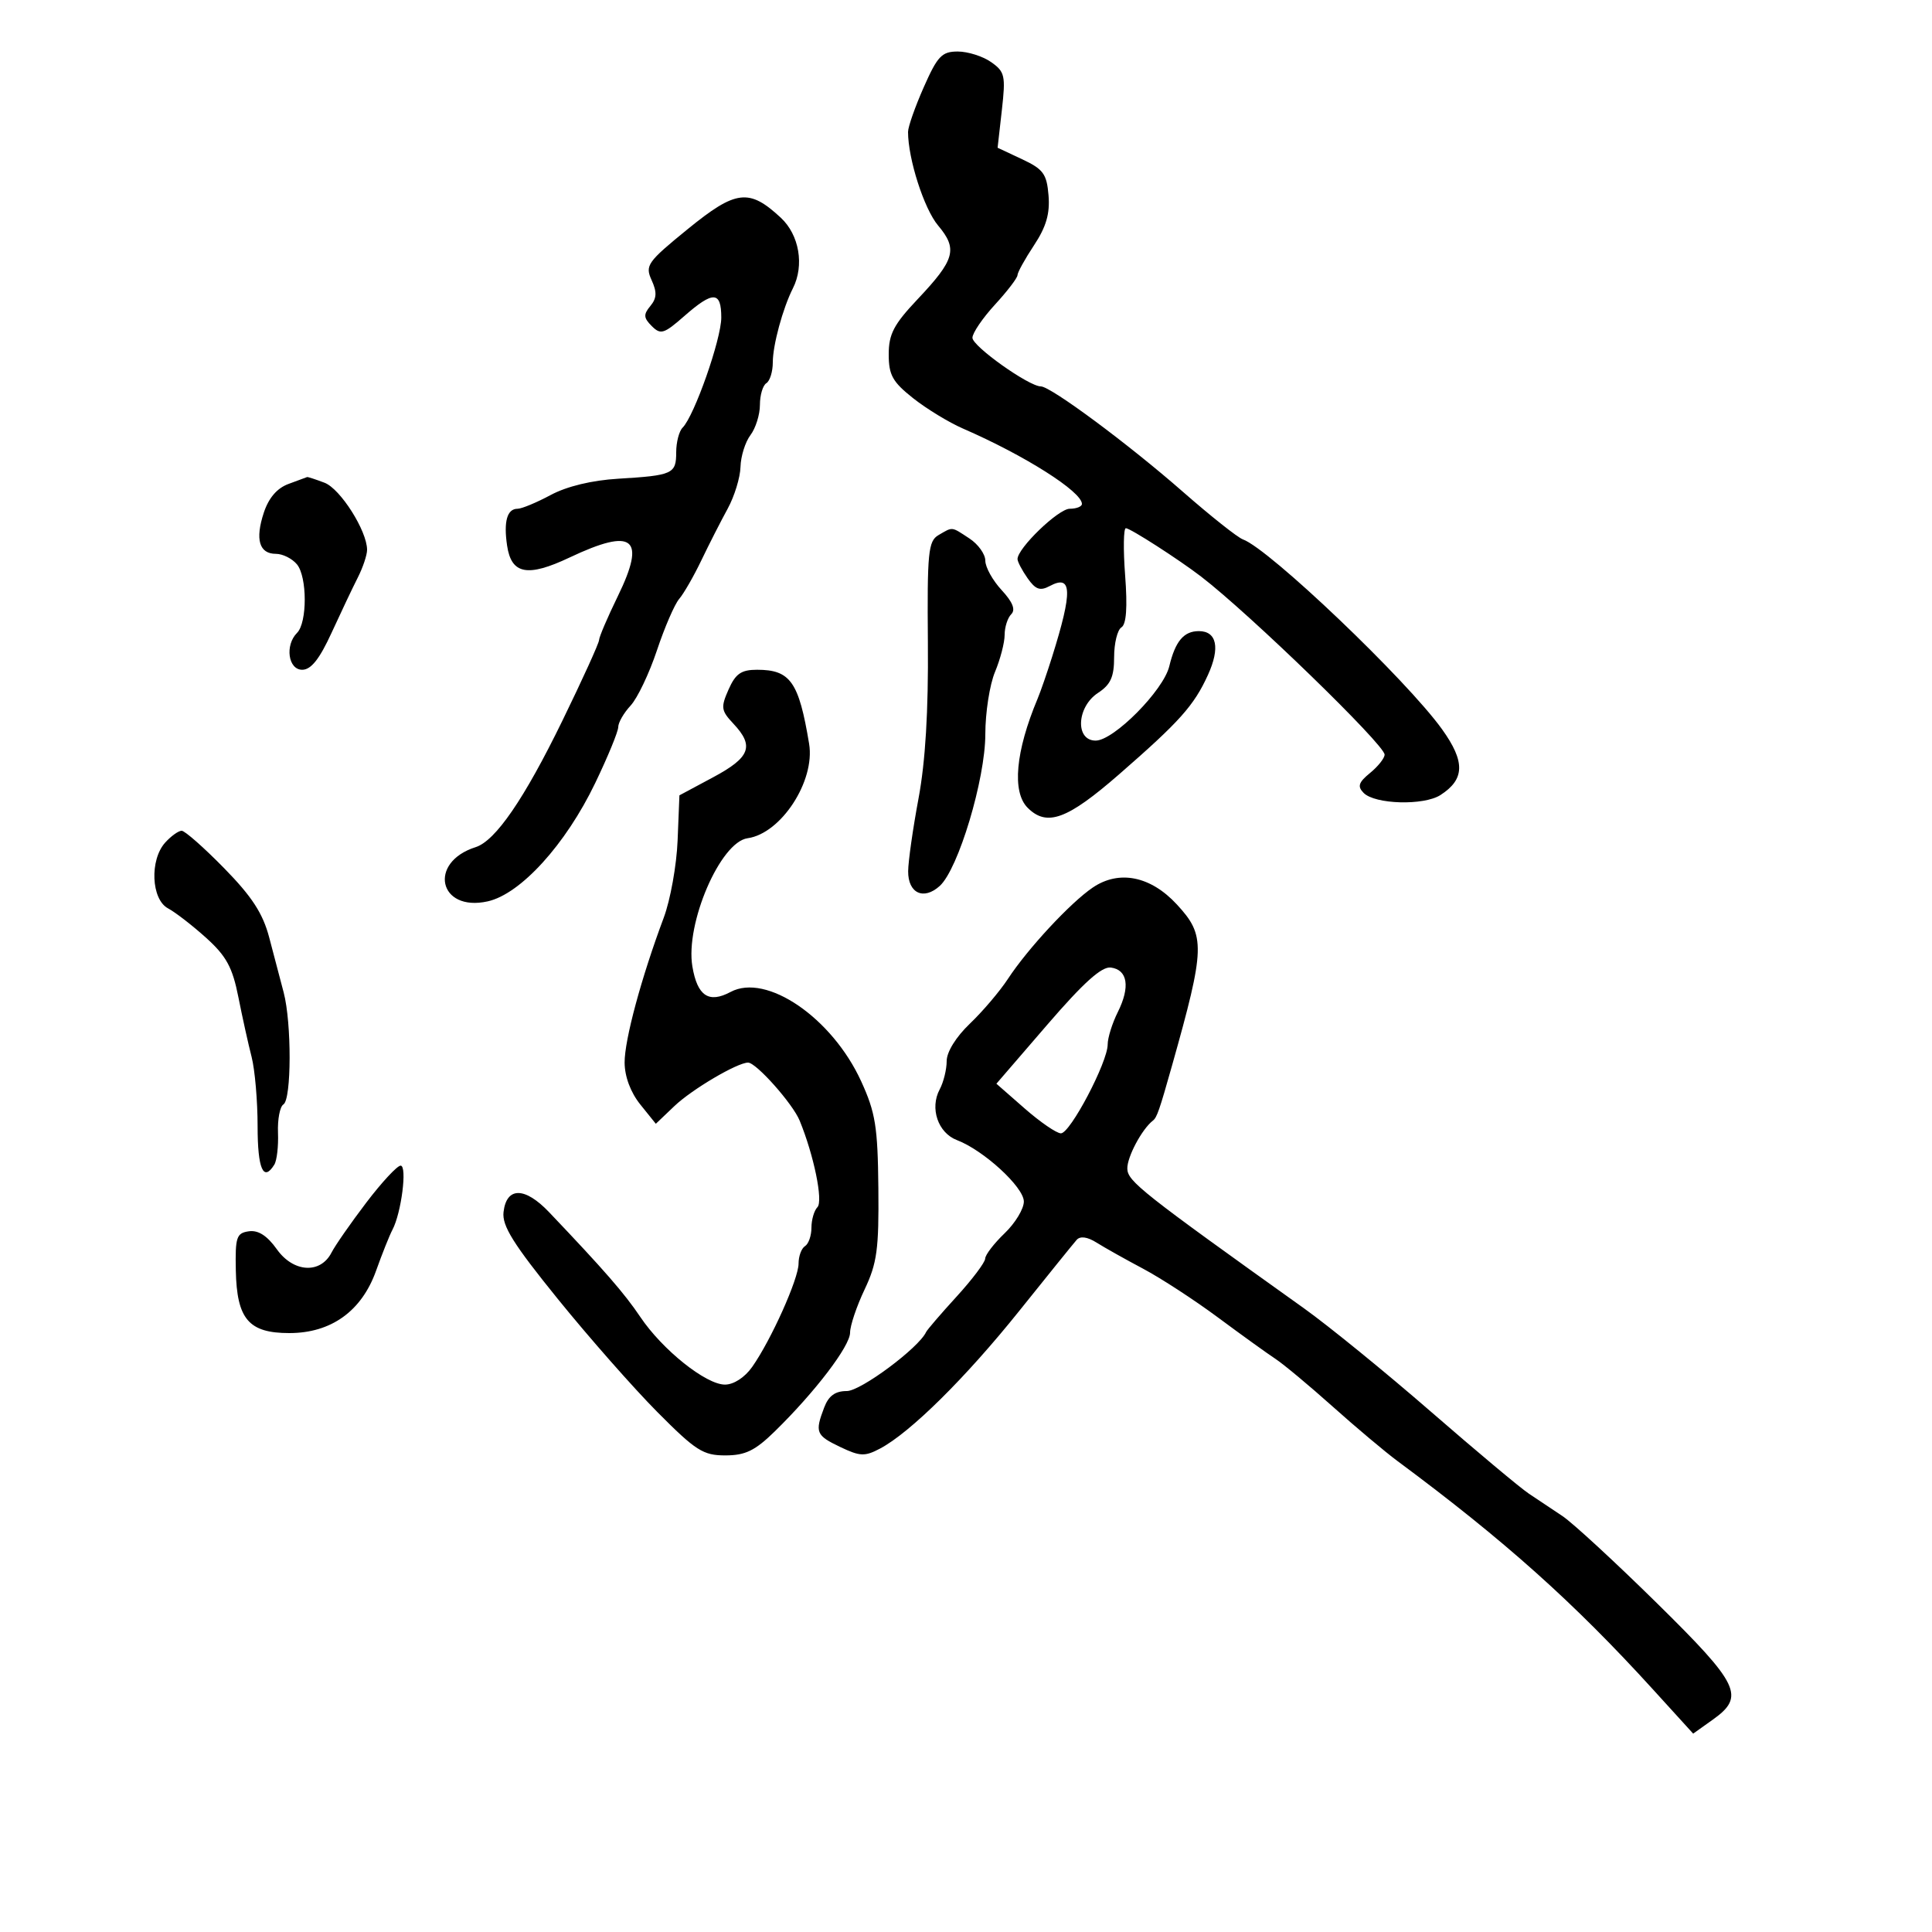 <svg xmlns="http://www.w3.org/2000/svg" width="300" height="300" viewBox="0 0 300 300" version="1.1">
	<path d="M 143.445 13.529 C 142.100 16.569, 141 19.697, 141 20.479 C 141 24.670, 143.489 32.428, 145.662 35.011 C 148.750 38.680, 148.296 40.309, 142.475 46.473 C 138.787 50.377, 138 51.880, 138 55.021 C 138 58.236, 138.592 59.300, 141.785 61.829 C 143.866 63.478, 147.354 65.602, 149.535 66.550 C 159.113 70.712, 168 76.343, 168 78.250 C 168 78.662, 167.147 79, 166.104 79 C 164.351 79, 158 85.122, 158 86.812 C 158 87.221, 158.702 88.557, 159.559 89.781 C 160.796 91.547, 161.507 91.799, 162.998 91.001 C 166.487 89.134, 166.576 91.783, 163.368 102 C 162.590 104.475, 161.577 107.400, 161.116 108.500 C 157.691 116.666, 157.116 122.973, 159.571 125.429 C 162.557 128.414, 165.705 127.265, 173.755 120.254 C 183.192 112.033, 185.395 109.571, 187.569 104.804 C 189.487 100.599, 188.947 98, 186.154 98 C 183.820 98, 182.498 99.571, 181.568 103.451 C 180.670 107.200, 172.945 115, 170.132 115 C 166.922 115, 167.182 109.766, 170.500 107.592 C 172.463 106.306, 173 105.112, 173 102.036 C 173 99.881, 173.510 97.803, 174.134 97.417 C 174.898 96.945, 175.086 94.318, 174.711 89.358 C 174.405 85.311, 174.457 82.008, 174.827 82.018 C 175.527 82.037, 183.017 86.855, 186.500 89.526 C 194.033 95.303, 215 115.647, 215 117.178 C 215 117.729, 213.987 119.007, 212.750 120.019 C 210.953 121.487, 210.750 122.112, 211.741 123.120 C 213.498 124.907, 221.087 125.118, 223.674 123.453 C 227.469 121.010, 227.535 118.273, 223.919 113.238 C 218.400 105.553, 197.082 85.228, 193 83.759 C 192.175 83.462, 187.978 80.133, 183.674 76.360 C 175.234 68.962, 163.152 60, 161.620 60 C 159.768 60, 151 53.768, 151 52.451 C 151 51.714, 152.573 49.399, 154.495 47.306 C 156.418 45.213, 157.993 43.153, 157.995 42.729 C 157.998 42.304, 159.155 40.212, 160.566 38.079 C 162.451 35.231, 163.049 33.179, 162.816 30.352 C 162.541 27, 162.010 26.273, 158.704 24.722 L 154.907 22.941 155.567 17.107 C 156.174 11.746, 156.038 11.140, 153.891 9.636 C 152.606 8.736, 150.280 8, 148.722 8 C 146.249 8, 145.580 8.700, 143.445 13.529 M 106.783 35.580 C 100.516 40.685, 100.141 41.215, 101.180 43.496 C 102.034 45.370, 101.988 46.310, 100.983 47.521 C 99.892 48.835, 99.930 49.358, 101.206 50.634 C 102.584 52.012, 103.095 51.855, 106.252 49.084 C 110.736 45.146, 112 45.196, 112 49.310 C 112 52.669, 107.812 64.588, 105.993 66.407 C 105.447 66.953, 105 68.674, 105 70.231 C 105 73.583, 104.470 73.825, 96 74.335 C 91.906 74.581, 88.025 75.517, 85.515 76.863 C 83.323 78.038, 81.009 79, 80.372 79 C 78.745 79, 78.185 80.964, 78.741 84.717 C 79.402 89.180, 81.914 89.659, 88.445 86.569 C 98.374 81.872, 100.374 83.481, 95.929 92.589 C 94.343 95.840, 93.035 98.899, 93.022 99.388 C 93.010 99.876, 90.452 105.501, 87.338 111.888 C 81.398 124.071, 76.943 130.566, 73.854 131.546 C 66.412 133.908, 68.129 141.647, 75.722 139.965 C 80.838 138.832, 87.832 131.138, 92.424 121.591 C 94.391 117.502, 96 113.588, 96 112.893 C 96 112.198, 96.863 110.700, 97.918 109.564 C 98.973 108.429, 100.811 104.575, 102.004 101 C 103.196 97.425, 104.753 93.825, 105.463 93 C 106.173 92.175, 107.725 89.475, 108.911 87 C 110.098 84.525, 111.932 80.925, 112.987 79 C 114.041 77.075, 114.940 74.150, 114.984 72.500 C 115.028 70.850, 115.724 68.626, 116.532 67.559 C 117.339 66.491, 118 64.380, 118 62.868 C 118 61.355, 118.450 59.840, 119 59.500 C 119.550 59.160, 120 57.703, 120 56.262 C 120 53.584, 121.550 47.876, 123.123 44.764 C 124.920 41.206, 124.111 36.477, 121.250 33.816 C 116.318 29.227, 114.276 29.476, 106.783 35.580 M 44.806 75.144 C 43.025 75.795, 41.724 77.308, 40.965 79.606 C 39.592 83.767, 40.249 86, 42.846 86 C 43.896 86, 45.364 86.733, 46.107 87.629 C 47.714 89.565, 47.727 96.673, 46.126 98.274 C 44.214 100.186, 44.747 104, 46.926 104 C 48.299 104, 49.611 102.347, 51.490 98.250 C 52.941 95.088, 54.774 91.226, 55.564 89.669 C 56.354 88.112, 57 86.181, 57 85.379 C 57 82.438, 52.851 75.894, 50.394 74.960 C 49.006 74.432, 47.787 74.036, 47.685 74.079 C 47.583 74.122, 46.288 74.601, 44.806 75.144 M 145.724 83.094 C 144.134 84.020, 143.962 85.760, 144.081 99.814 C 144.170 110.426, 143.699 118.250, 142.625 124 C 141.751 128.675, 141.029 133.752, 141.018 135.281 C 140.996 138.707, 143.417 139.838, 145.921 137.571 C 148.805 134.961, 153 120.994, 153 114.003 C 153 110.666, 153.675 106.320, 154.500 104.346 C 155.325 102.371, 156 99.776, 156 98.578 C 156 97.380, 156.462 95.938, 157.026 95.374 C 157.727 94.673, 157.253 93.486, 155.526 91.623 C 154.137 90.123, 153 88.072, 153 87.063 C 153 86.055, 151.891 84.503, 150.535 83.615 C 147.670 81.738, 147.995 81.773, 145.724 83.094 M 113.131 107.065 C 111.898 109.851, 111.967 110.336, 113.887 112.380 C 117.157 115.861, 116.498 117.606, 110.750 120.687 L 105.500 123.500 105.219 130.500 C 105.064 134.350, 104.095 139.750, 103.065 142.500 C 99.587 151.792, 96.971 161.481, 96.990 165 C 97.003 167.182, 97.919 169.630, 99.423 171.500 L 101.836 174.500 104.741 171.732 C 107.450 169.152, 114.492 165, 116.161 165 C 117.420 165, 123.084 171.368, 124.166 174 C 126.377 179.379, 127.843 186.516, 126.929 187.450 C 126.418 187.973, 126 189.408, 126 190.641 C 126 191.874, 125.550 193.160, 125 193.500 C 124.450 193.840, 124 195.061, 124 196.213 C 124 198.579, 119.729 208.094, 116.801 212.250 C 115.649 213.886, 113.936 215, 112.573 215 C 109.614 215, 102.866 209.608, 99.431 204.500 C 96.954 200.817, 93.858 197.261, 85.272 188.237 C 81.496 184.268, 78.646 184.258, 78.188 188.213 C 77.941 190.344, 79.706 193.168, 86.618 201.704 C 91.425 207.642, 98.376 215.537, 102.062 219.250 C 108.040 225.270, 109.184 225.999, 112.633 225.994 C 115.748 225.990, 117.244 225.261, 120.328 222.244 C 126.576 216.133, 132 209.015, 132 206.928 C 132 205.856, 133.012 202.846, 134.250 200.239 C 136.188 196.156, 136.485 193.976, 136.392 184.500 C 136.298 174.961, 135.943 172.757, 133.724 167.907 C 129.208 158.039, 119.005 151.054, 113.449 154.027 C 110.061 155.840, 108.287 154.661, 107.513 150.079 C 106.391 143.433, 111.845 130.753, 116.080 130.162 C 121.283 129.436, 126.597 121.286, 125.639 115.500 C 124.045 105.867, 122.732 104, 117.553 104 C 115.095 104, 114.220 104.607, 113.131 107.065 M 25.655 130.829 C 23.217 133.522, 23.477 139.650, 26.088 141.047 C 27.237 141.662, 29.911 143.732, 32.031 145.647 C 35.150 148.465, 36.100 150.214, 37.011 154.815 C 37.631 157.942, 38.556 162.127, 39.069 164.116 C 39.581 166.105, 40 170.942, 40 174.866 C 40 181.520, 40.900 183.589, 42.599 180.840 C 42.993 180.203, 43.249 177.977, 43.167 175.894 C 43.085 173.811, 43.464 171.831, 44.009 171.494 C 45.271 170.714, 45.299 158.871, 44.051 154.116 C 43.528 152.127, 42.516 148.279, 41.801 145.564 C 40.815 141.826, 39.119 139.219, 34.805 134.814 C 31.673 131.617, 28.706 129, 28.210 129 C 27.715 129, 26.565 129.823, 25.655 130.829 M 169.683 137.818 C 166.215 140.169, 159.587 147.306, 156.511 152 C 155.250 153.925, 152.594 157.051, 150.609 158.946 C 148.449 161.009, 147 163.343, 147 164.762 C 147 166.065, 146.512 168.044, 145.915 169.159 C 144.347 172.089, 145.650 175.916, 148.597 177.037 C 152.734 178.610, 158.962 184.323, 158.982 186.563 C 158.992 187.698, 157.650 189.919, 156 191.500 C 154.350 193.081, 152.990 194.852, 152.978 195.437 C 152.966 196.022, 150.964 198.681, 148.529 201.346 C 146.095 204.011, 143.967 206.486, 143.801 206.846 C 142.673 209.294, 133.661 216, 131.498 216 C 129.684 216, 128.670 216.738, 127.975 218.565 C 126.510 222.418, 126.704 222.891, 130.484 224.694 C 133.553 226.157, 134.289 226.185, 136.663 224.928 C 141.353 222.444, 149.975 213.913, 158.284 203.537 C 162.704 198.017, 166.710 193.061, 167.185 192.525 C 167.739 191.901, 168.851 192.054, 170.275 192.950 C 171.499 193.720, 174.750 195.545, 177.500 197.005 C 180.250 198.465, 185.485 201.873, 189.132 204.580 C 192.780 207.286, 196.791 210.175, 198.045 211 C 199.300 211.825, 203.290 215.149, 206.913 218.388 C 210.536 221.626, 215.075 225.443, 217 226.871 C 233.591 239.174, 244.383 248.823, 256.708 262.372 L 262.915 269.197 265.958 267.030 C 271.020 263.425, 270.138 261.589, 257.250 248.903 C 250.787 242.542, 244.206 236.474, 242.625 235.419 C 241.043 234.363, 238.675 232.782, 237.361 231.905 C 236.047 231.028, 229.226 225.317, 222.202 219.214 C 215.179 213.111, 206.298 205.879, 202.466 203.143 C 177.292 185.165, 175.098 183.431, 175.050 181.473 C 175.005 179.664, 177.315 175.328, 179.030 174 C 179.645 173.524, 180.038 172.390, 181.981 165.500 C 187.161 147.125, 187.218 145.290, 182.750 140.451 C 178.671 136.033, 173.772 135.046, 169.683 137.818 M 162.611 159.129 L 154.721 168.279 159.111 172.124 C 161.525 174.238, 164.056 175.976, 164.736 175.984 C 166.177 176.003, 172 164.939, 172 162.182 C 172 161.151, 172.708 158.888, 173.573 157.154 C 175.522 153.247, 175.104 150.582, 172.490 150.240 C 171.066 150.053, 168.258 152.580, 162.611 159.129 M 56.870 186.750 C 54.467 189.912, 52.040 193.400, 51.477 194.500 C 49.764 197.849, 45.565 197.602, 43 194.001 C 41.487 191.876, 40.105 190.986, 38.642 191.195 C 36.719 191.469, 36.512 192.090, 36.618 197.275 C 36.772 204.835, 38.621 207, 44.923 207 C 51.420 207, 56.152 203.601, 58.395 197.326 C 59.343 194.672, 60.487 191.808, 60.936 190.962 C 62.321 188.354, 63.260 181, 62.208 181 C 61.676 181, 59.274 183.588, 56.870 186.750" stroke="none" fill="black" fill-rule="evenodd"/>
</svg>